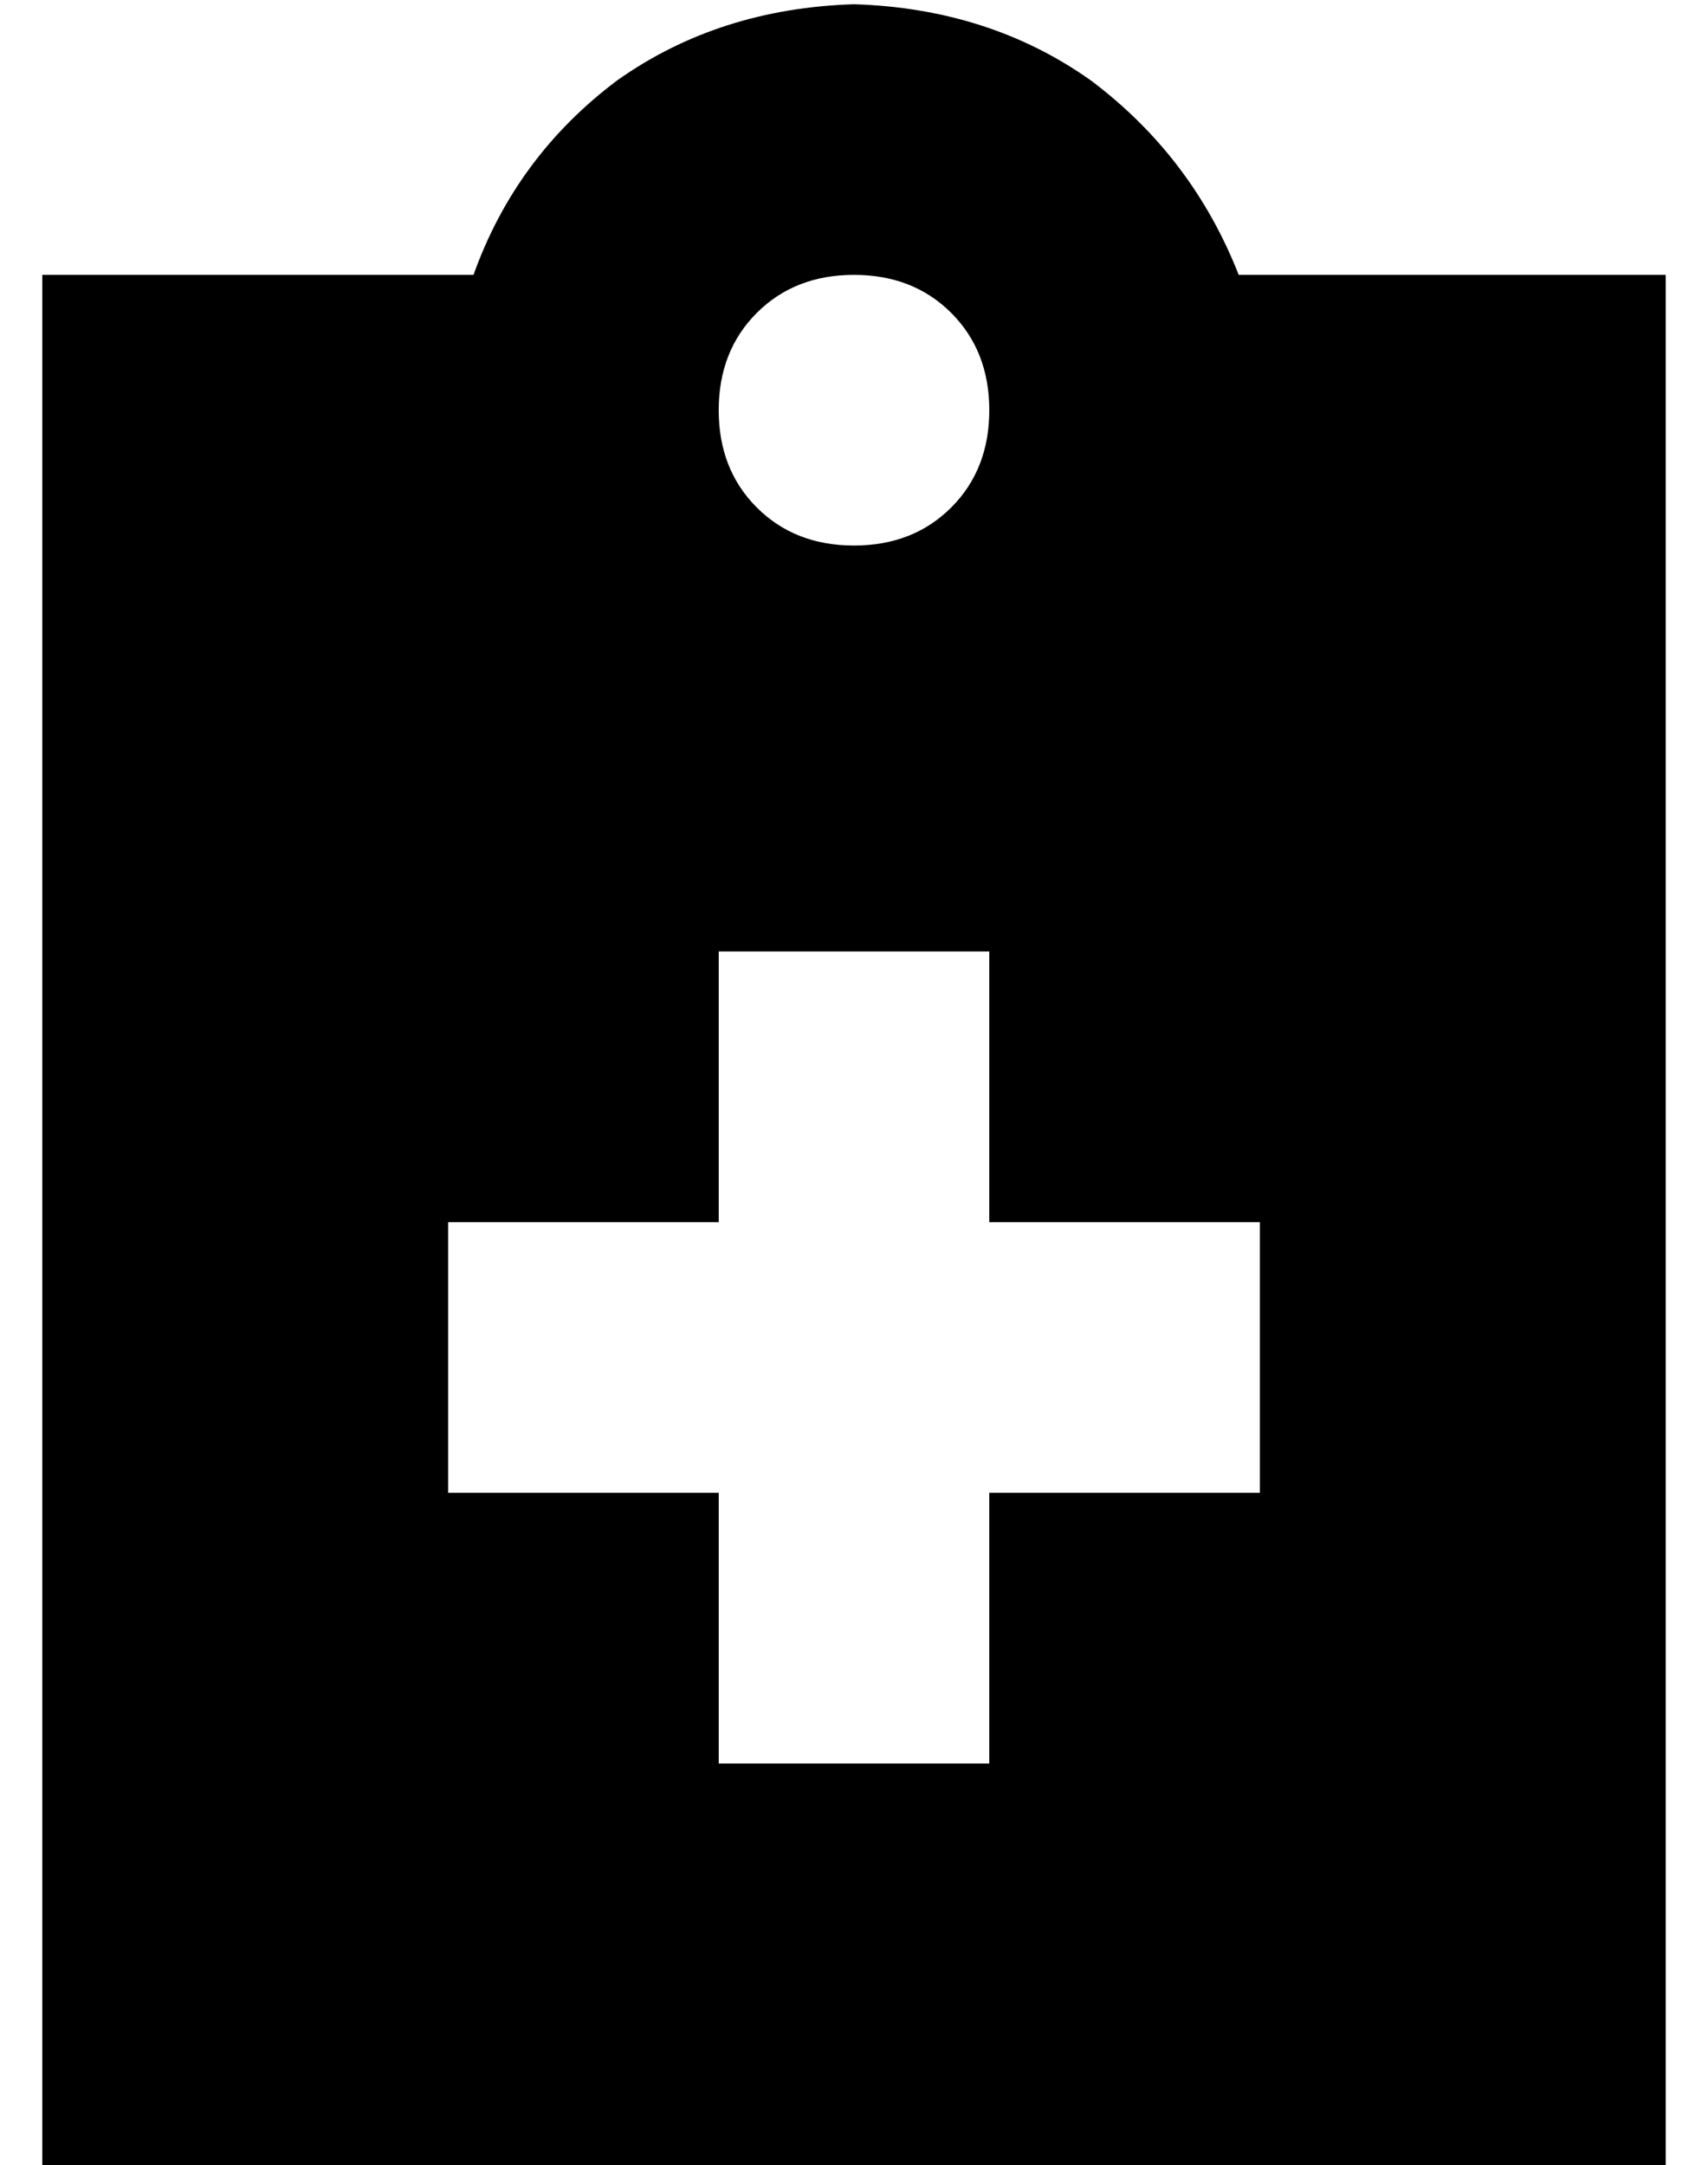 <?xml version="1.0" standalone="no"?>
<!DOCTYPE svg PUBLIC "-//W3C//DTD SVG 1.1//EN" "http://www.w3.org/Graphics/SVG/1.1/DTD/svg11.dtd" >
<svg xmlns="http://www.w3.org/2000/svg" xmlns:xlink="http://www.w3.org/1999/xlink" version="1.1" viewBox="-10 -40 404 512">
   <path fill="currentColor"
d="M192 -39q-32 1 -56 18v0v0q-24 18 -34 46h-102v0v448v0h384v0v-448v0h-101v0q-11 -28 -35 -46q-24 -17 -56 -18v0zM192 25q14 0 23 9v0v0q9 9 9 23t-9 23t-23 9t-23 -9t-9 -23t9 -23t23 -9v0zM160 249v-64v64v-64h64v0v64v0h64v0v64v0h-64v0v64v0h-64v0v-64v0h-64v0v-64
v0h64v0z" />
</svg>
